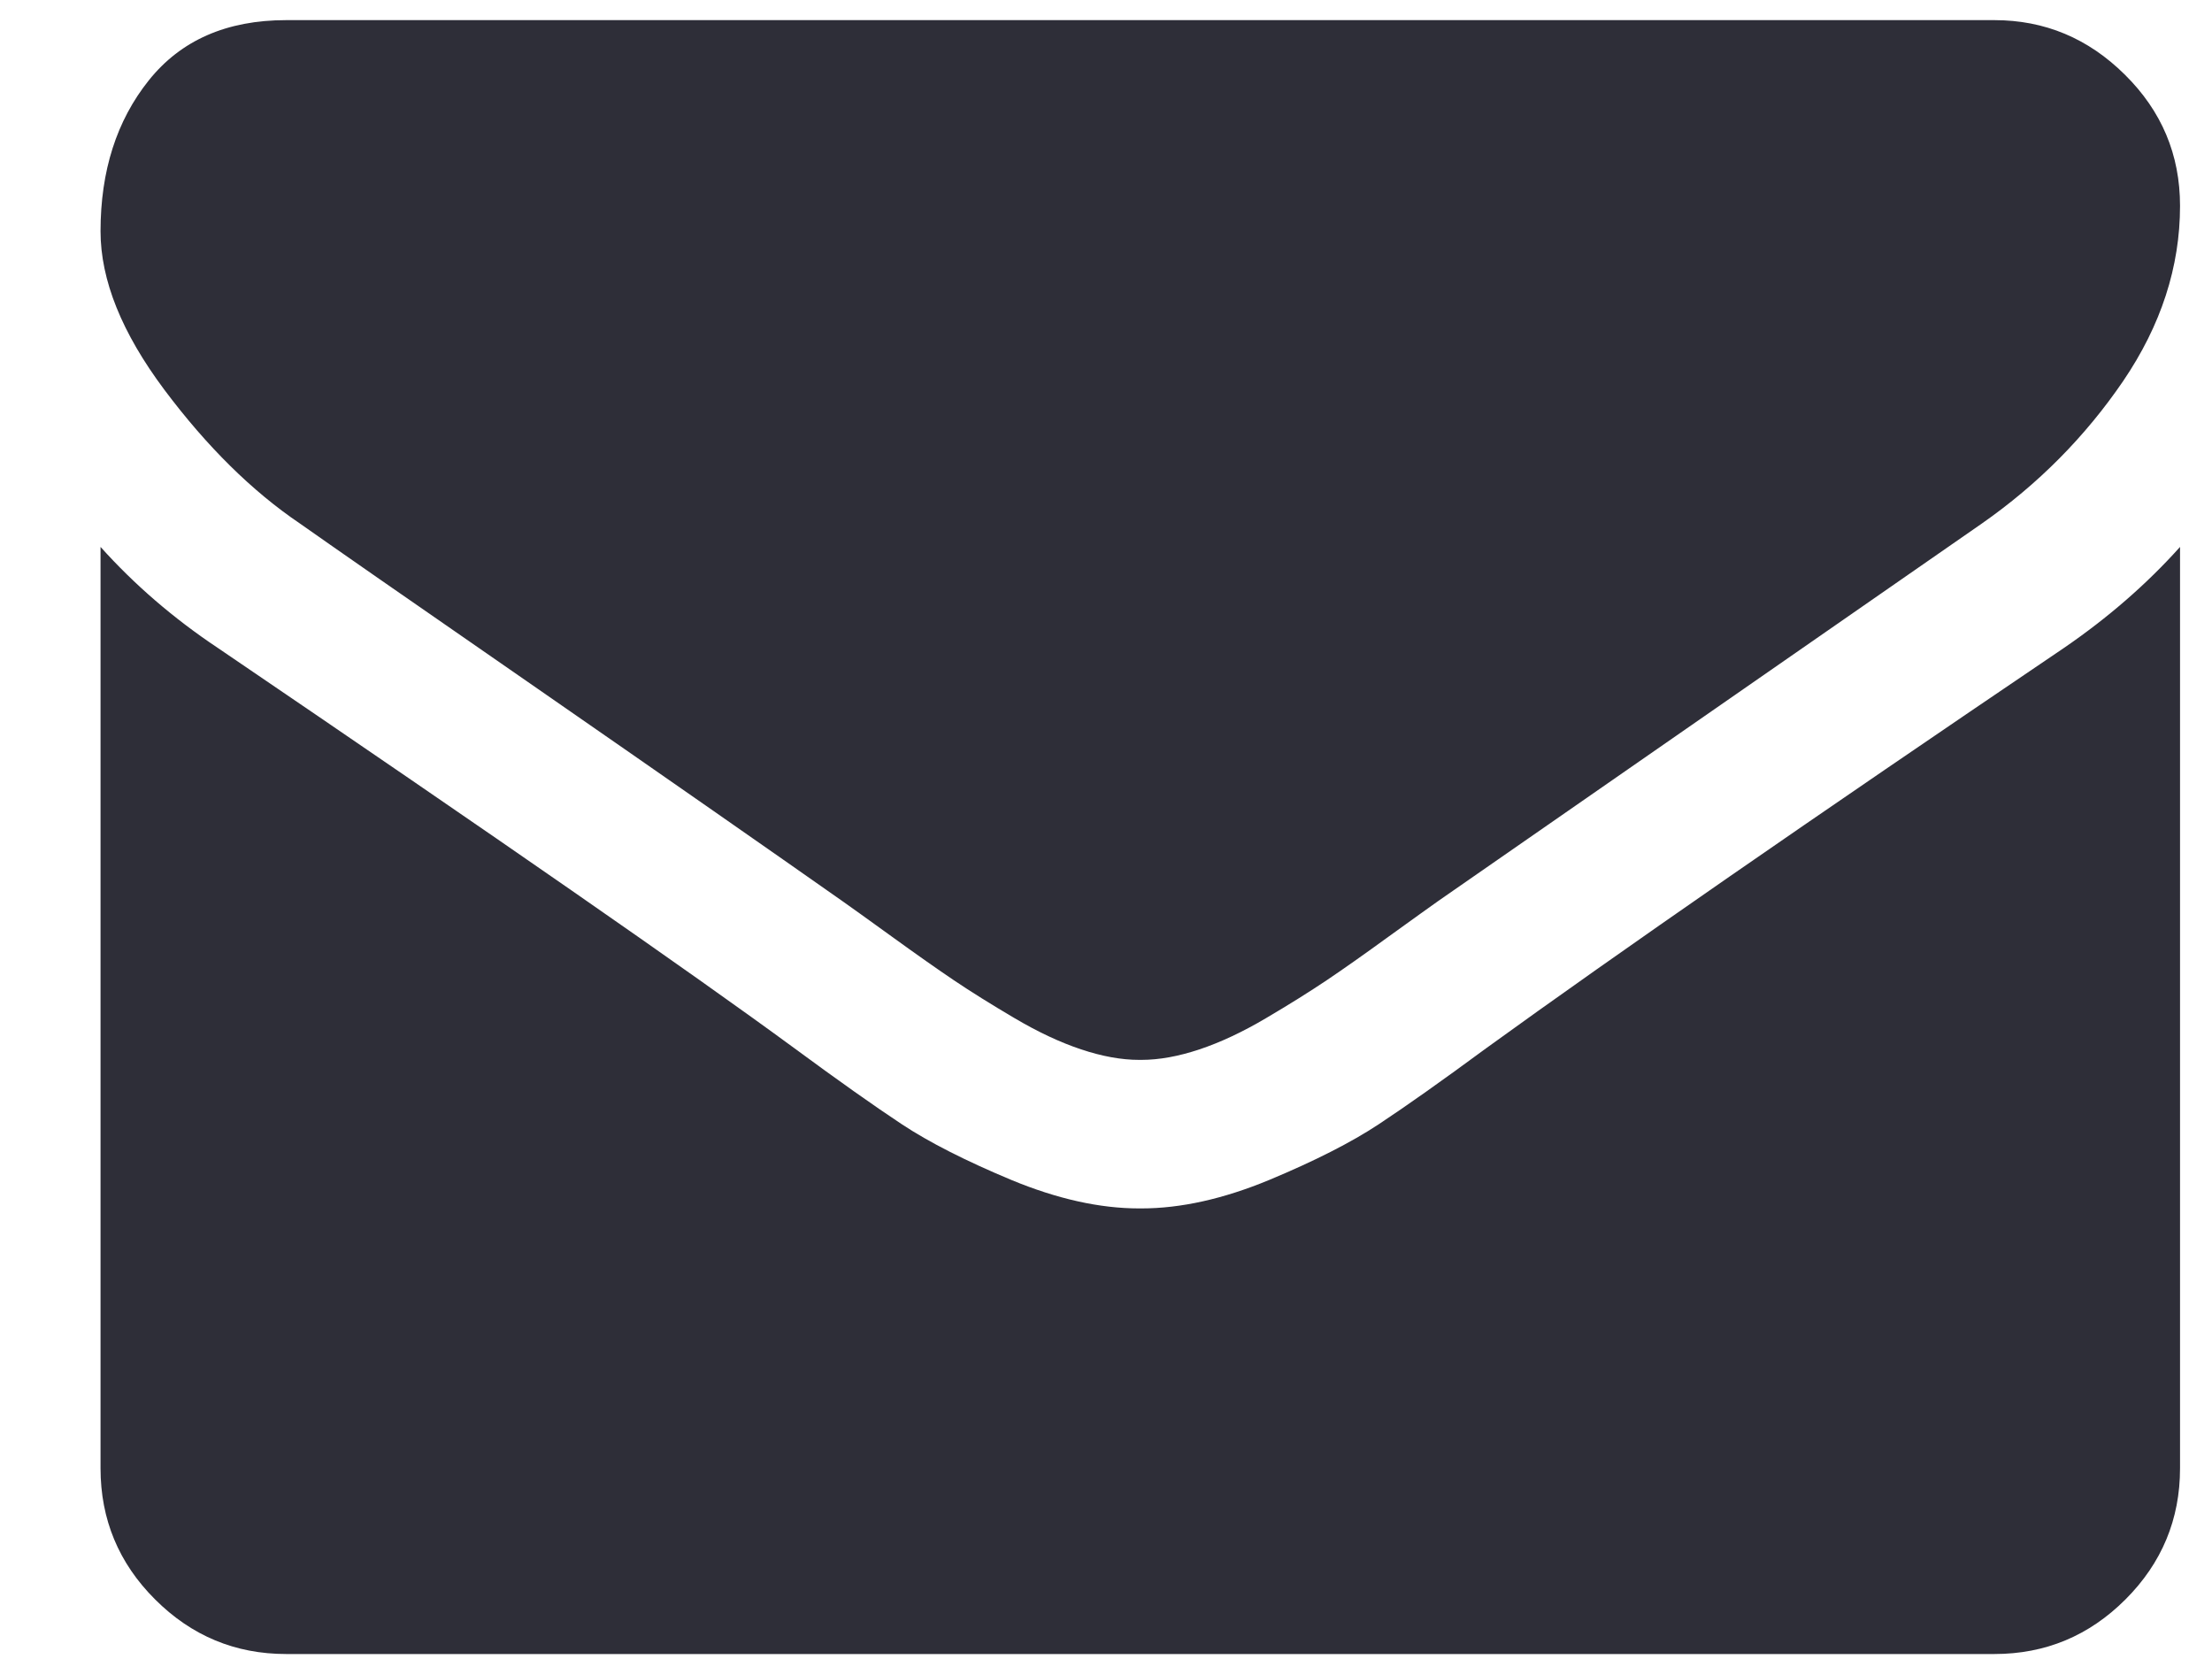 <?xml version="1.0" encoding="UTF-8"?>
<svg width="20px" height="15px" viewBox="0 0 20 15" version="1.1" xmlns="http://www.w3.org/2000/svg" xmlns:xlink="http://www.w3.org/1999/xlink">
    <!-- Generator: sketchtool 50.2 (55047) - http://www.bohemiancoding.com/sketch -->
    <title>980446F0-56AC-4DD1-90AE-F24129ECB6AB</title>
    <desc>Created with sketchtool.</desc>
    <defs></defs>
    <g id="Page-1" stroke="none" stroke-width="1" fill="none" fill-rule="evenodd">
        <g id="EY_Full_Width_Profile_Contact_01" transform="translate(-442, -158)" fill="#2E2E38">
            <g id="Group" transform="translate(231, 70)">
                <g id="social-icons" transform="translate(196, 70)">
                    <g id="Mail-Dark-BG_mobile">
                        <g id="Mail">
                            <path d="M34.711,22.945 L34.711,31.276 C34.711,31.737 34.546,32.133 34.218,32.461 C33.889,32.79 33.494,32.955 33.032,32.955 L17.588,32.955 C17.126,32.955 16.731,32.79 16.402,32.461 C16.073,32.133 15.909,31.737 15.909,31.276 L15.909,22.945 C16.217,23.288 16.57,23.592 16.969,23.858 C19.501,25.579 21.239,26.785 22.183,27.478 C22.582,27.772 22.906,28.001 23.154,28.165 C23.402,28.329 23.733,28.497 24.145,28.669 C24.558,28.84 24.943,28.926 25.299,28.926 L25.32,28.926 C25.677,28.926 26.062,28.84 26.475,28.669 C26.887,28.497 27.218,28.329 27.466,28.165 C27.714,28.001 28.038,27.772 28.437,27.478 C29.626,26.617 31.367,25.411 33.662,23.858 C34.06,23.585 34.41,23.281 34.711,22.945 Z M34.711,19.861 C34.711,20.413 34.539,20.941 34.197,21.445 C33.854,21.948 33.427,22.379 32.917,22.735 C30.287,24.561 28.65,25.698 28.006,26.145 C27.936,26.194 27.788,26.301 27.56,26.465 C27.333,26.63 27.144,26.763 26.994,26.864 C26.843,26.965 26.662,27.079 26.448,27.205 C26.235,27.331 26.034,27.425 25.845,27.488 C25.656,27.551 25.481,27.583 25.32,27.583 L25.299,27.583 C25.139,27.583 24.964,27.551 24.775,27.488 C24.586,27.425 24.385,27.331 24.172,27.205 C23.958,27.079 23.776,26.965 23.626,26.864 C23.476,26.763 23.287,26.63 23.059,26.465 C22.832,26.301 22.683,26.194 22.613,26.145 C21.977,25.698 21.061,25.059 19.865,24.23 C18.668,23.402 17.952,22.903 17.714,22.735 C17.28,22.442 16.871,22.038 16.486,21.524 C16.101,21.009 15.909,20.532 15.909,20.091 C15.909,19.546 16.054,19.091 16.345,18.727 C16.635,18.364 17.049,18.182 17.588,18.182 L33.032,18.182 C33.487,18.182 33.88,18.346 34.212,18.675 C34.545,19.004 34.711,19.399 34.711,19.861 Z" id="Icon_mail"></path>
                        </g>
                    </g>
                </g>
            </g>
        </g>
    </g>
</svg>
